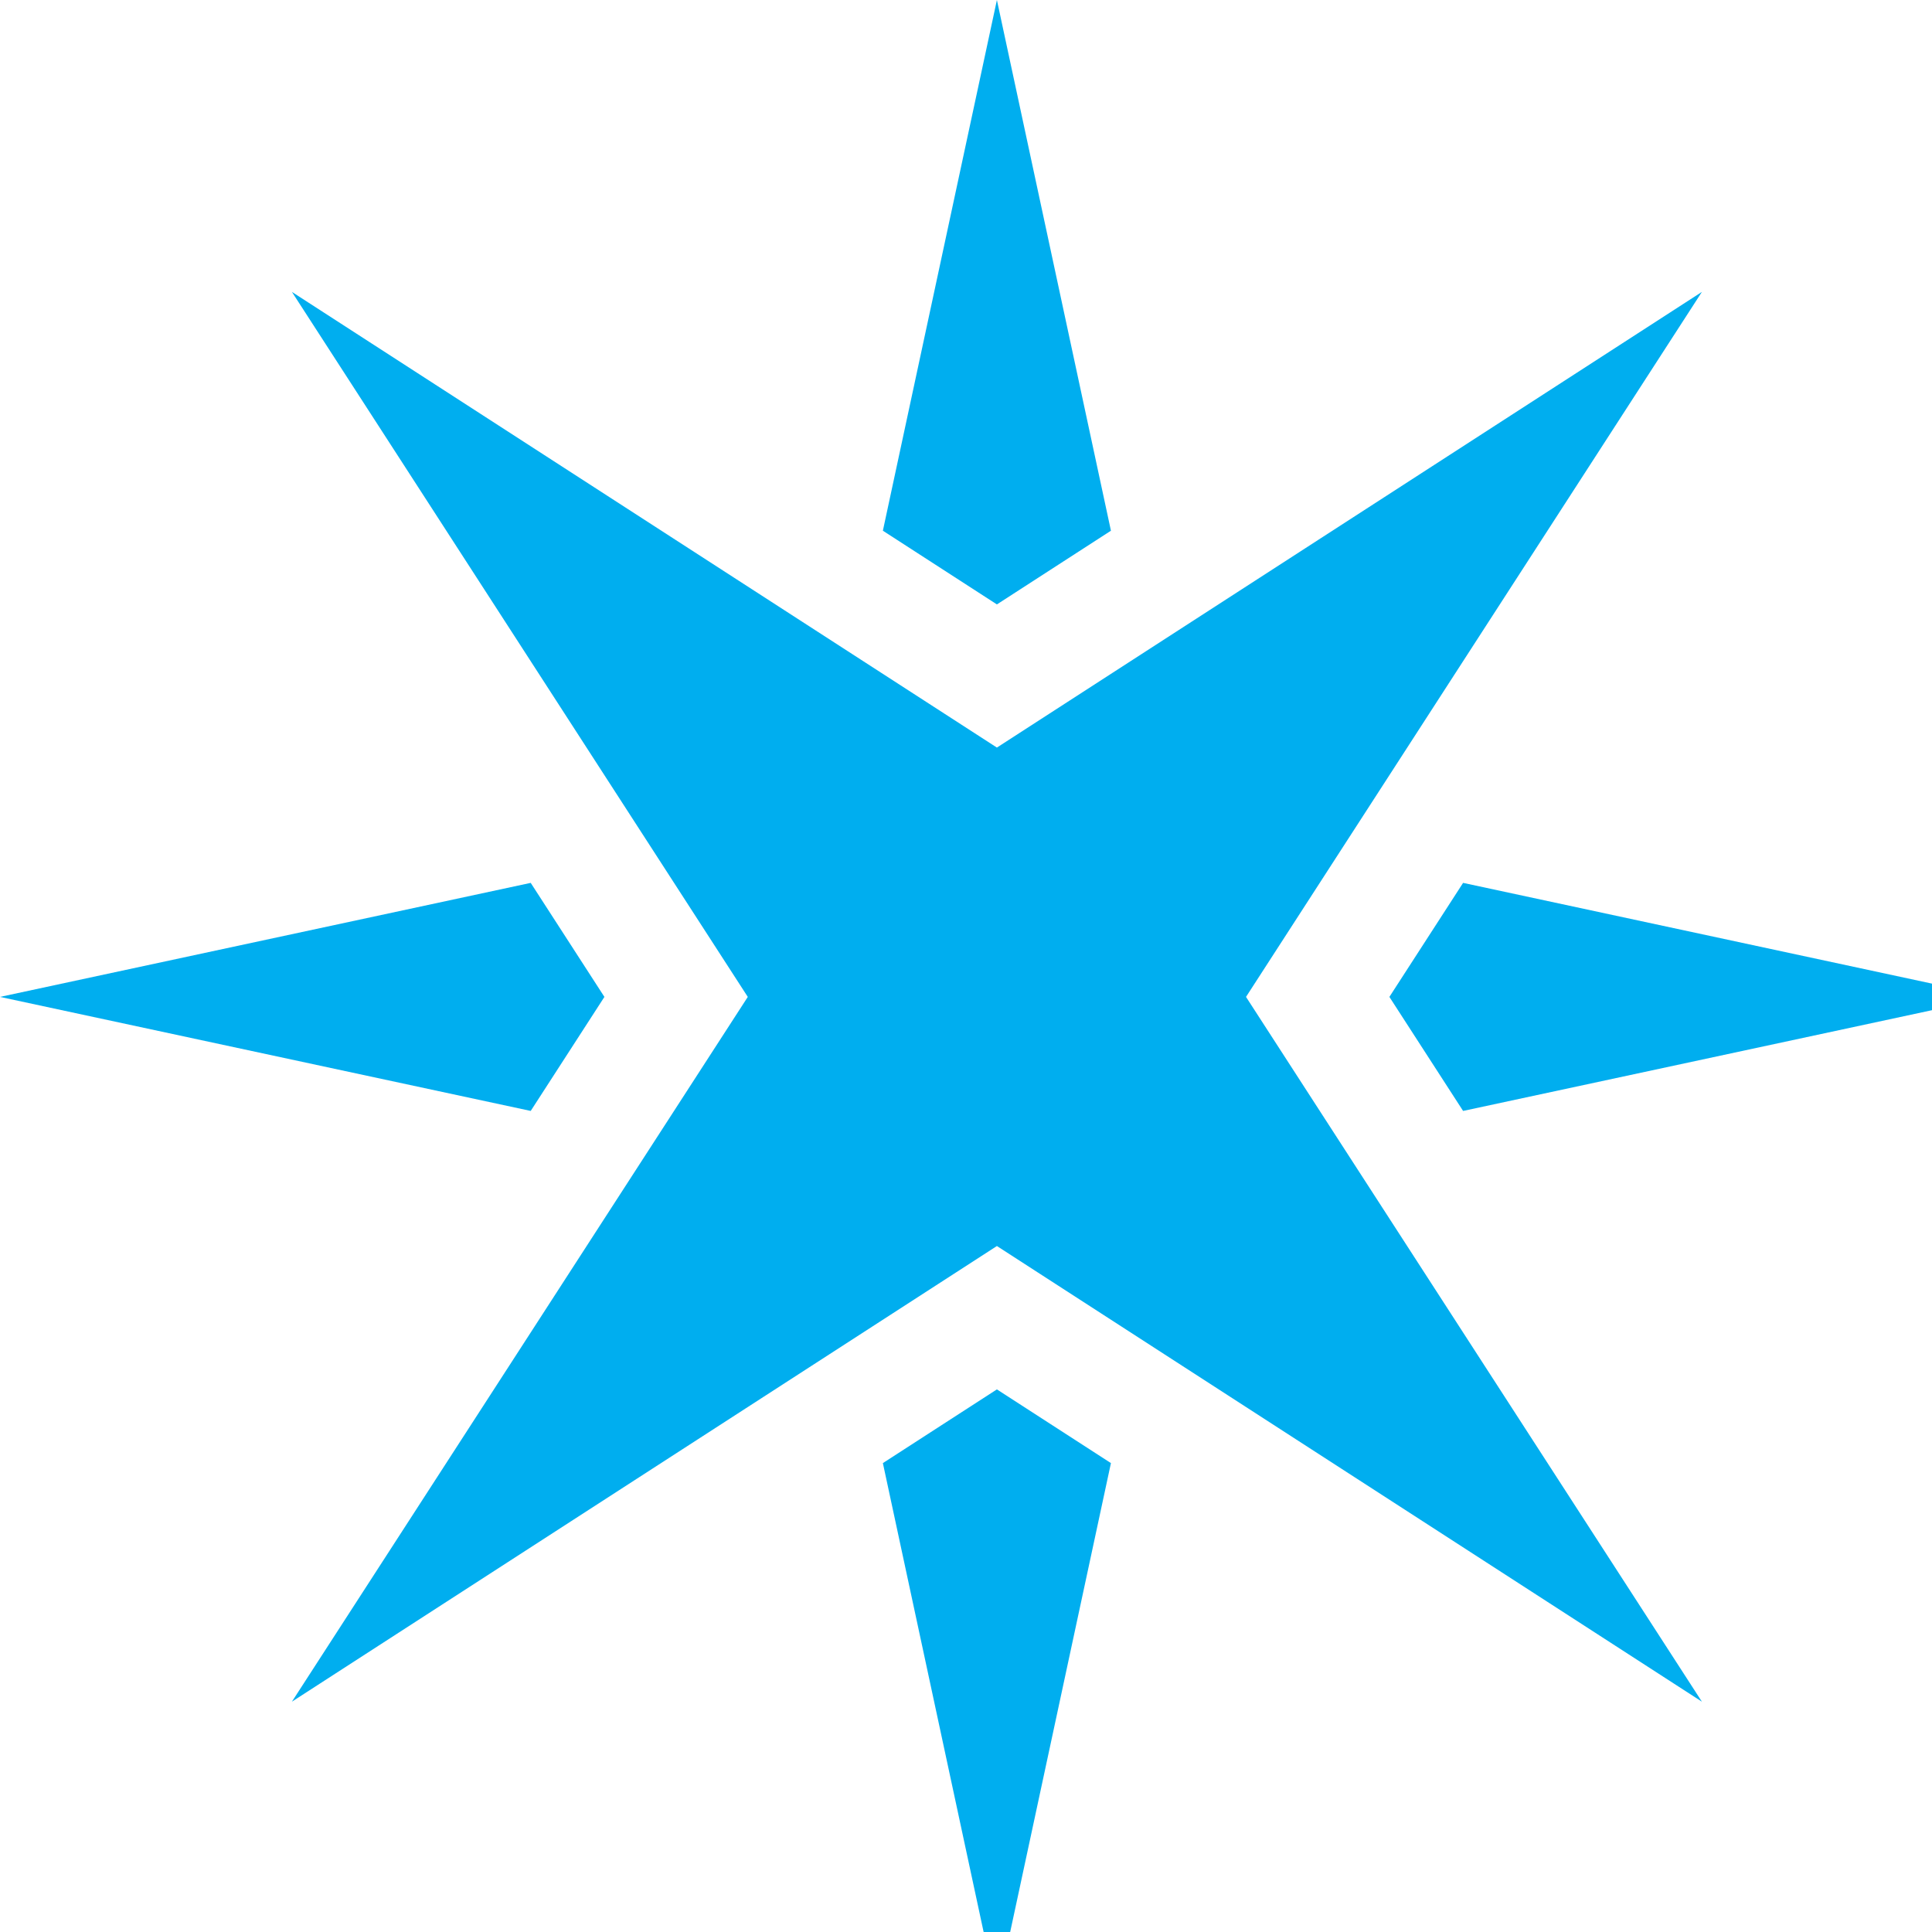 <svg xmlns="http://www.w3.org/2000/svg" viewBox="0 0 862.41 862.41"><g fill="#00aeef"><polygon points="890,445 653.1,495.9 620.2,445 653.1,394.1"/><polygon points="759.7,130.3 556.2,445 759.7,759.6 445,556.2 130.3,759.6 333.8,445 130.3,130.3 445,333.7"/><polygon points="445,620.2 495.9,653.1 445,890 394.1,653.1"/><polygon points="445,0 495.9,236.9 445,269.8 394.1,236.9"/><polygon points="236.9,394.1 269.8,445 236.9,495.9 0,445"/></g></svg>
